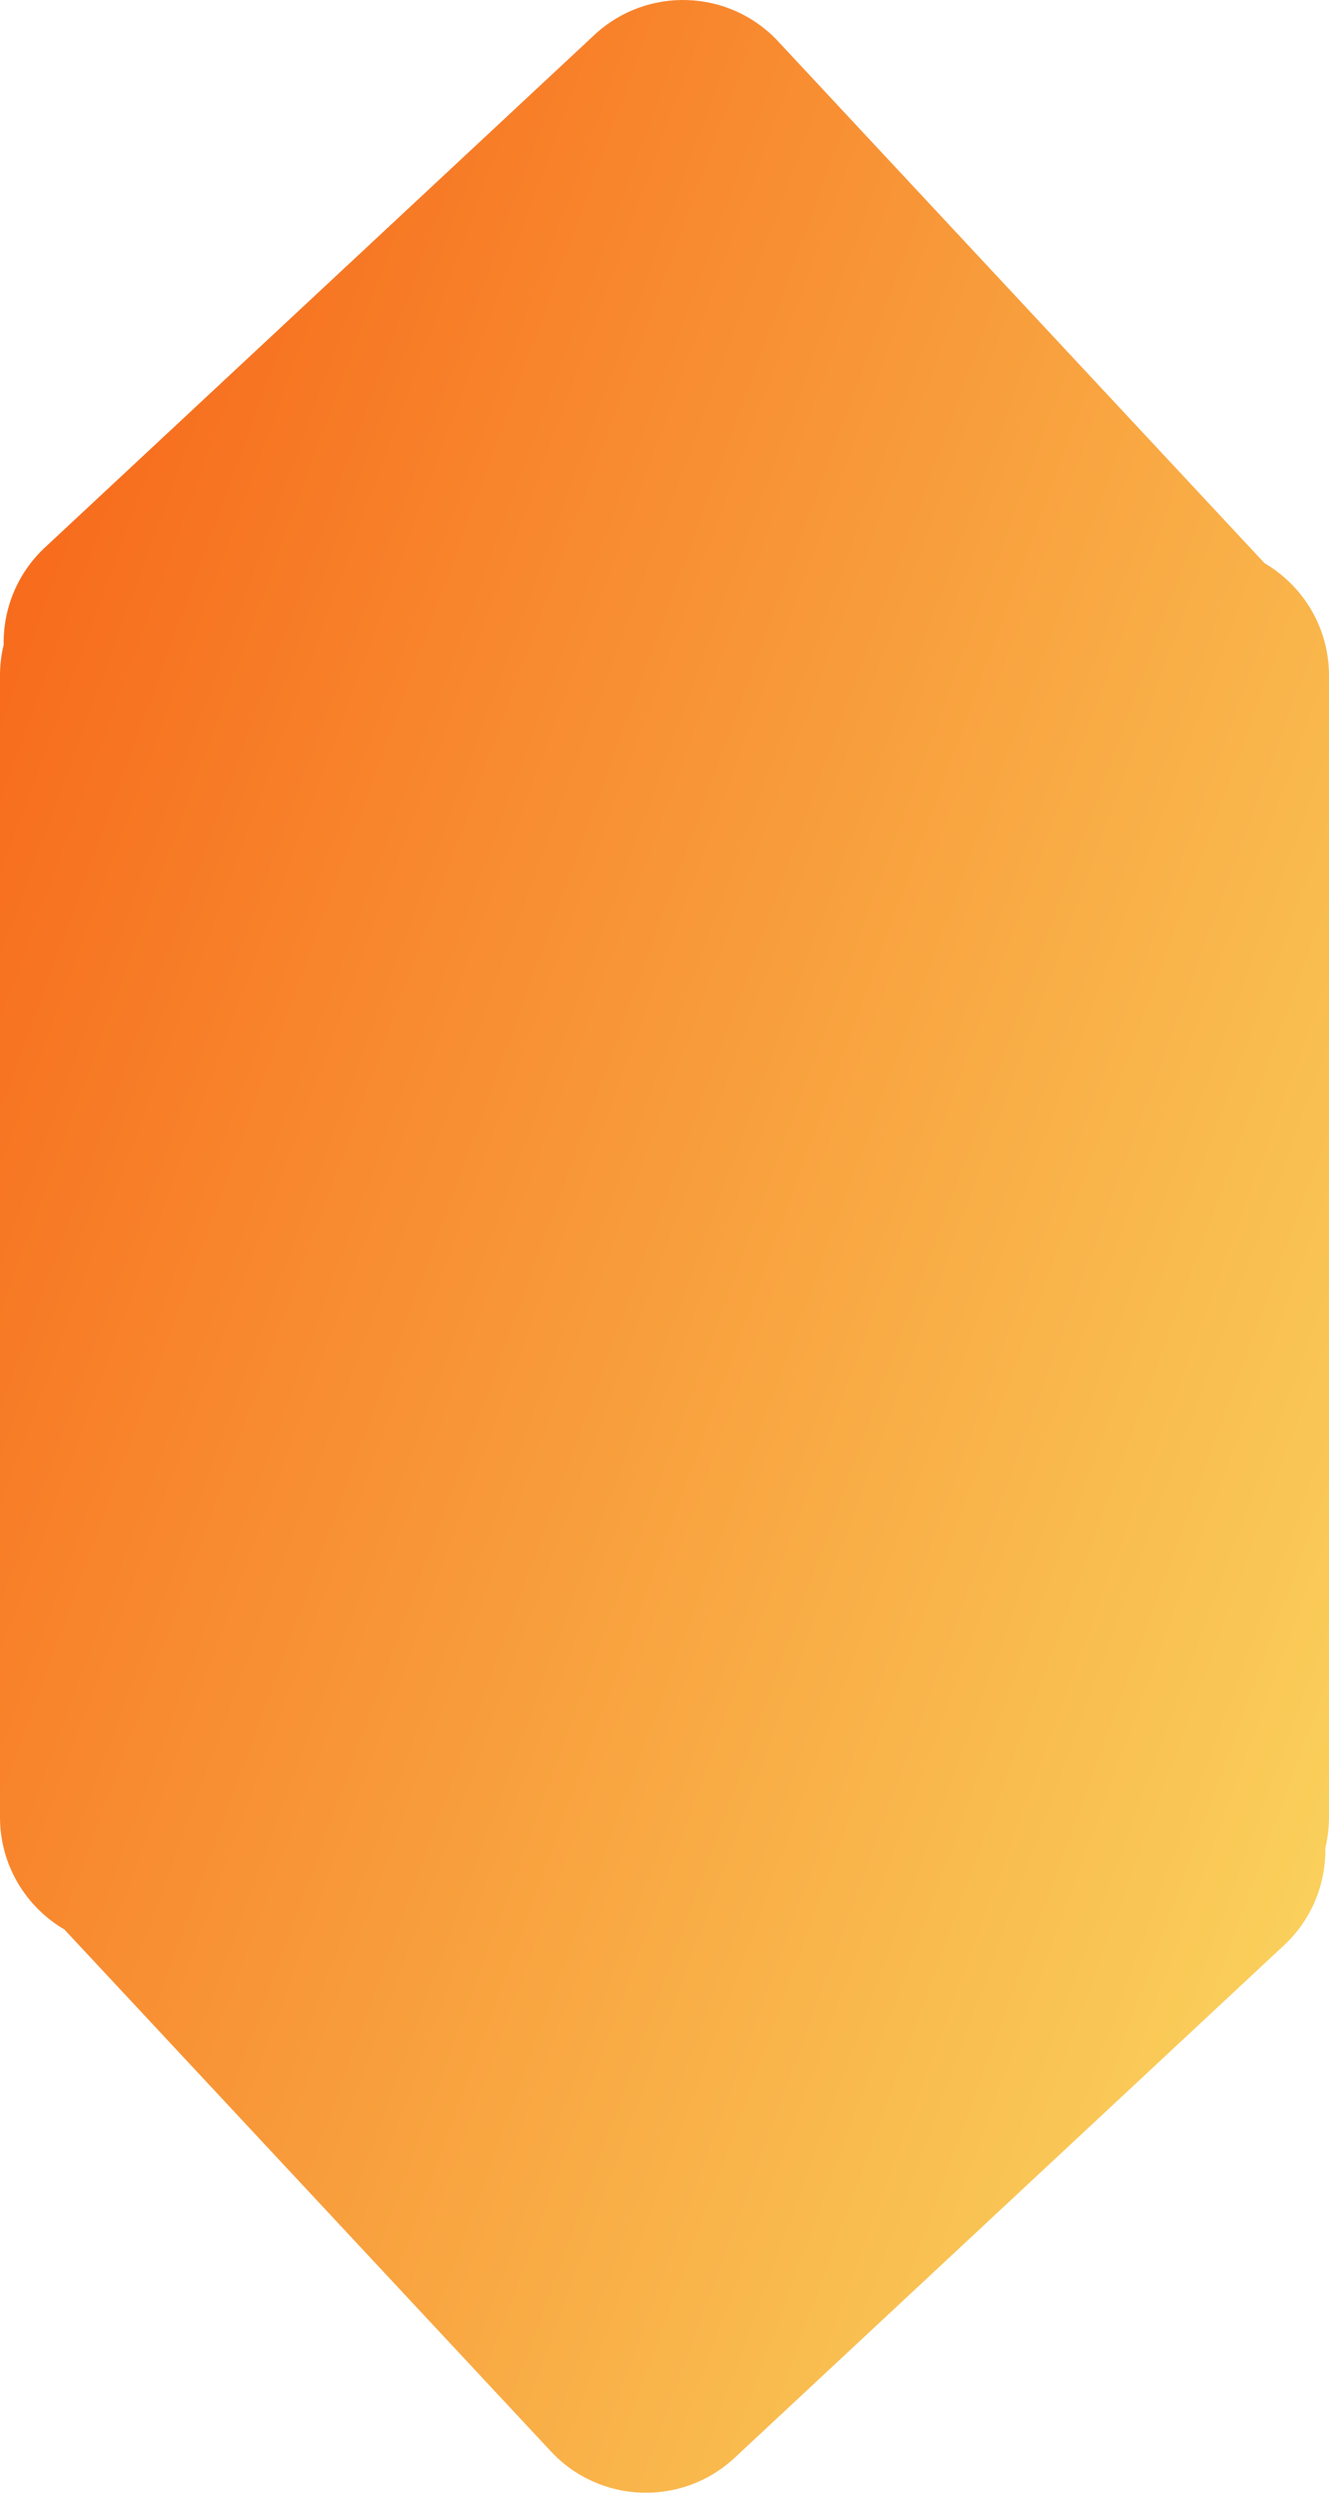 <?xml version="1.0" encoding="UTF-8"?>
<svg width="92px" height="173px" viewBox="0 0 92 173" version="1.1" xmlns="http://www.w3.org/2000/svg" xmlns:xlink="http://www.w3.org/1999/xlink">
    <!-- Generator: Sketch 46.2 (44496) - http://www.bohemiancoding.com/sketch -->
    <title>Combined Shape</title>
    <desc>Created with Sketch.</desc>
    <defs>
        <linearGradient x1="100%" y1="93.021%" x2="0%" y2="24.945%" id="linearGradient-1">
            <stop stop-color="#FAD961" offset="0%"></stop>
            <stop stop-color="#F76B1C" offset="100%"></stop>
        </linearGradient>
    </defs>
    <g id="Page-1" stroke="none" stroke-width="1" fill="none" fill-rule="evenodd">
        <path d="M87.542,38.976 L53.865,2.862 C50.476,-0.773 44.78,-0.972 41.145,2.418 L3.115,37.882 L3.115,37.882 C1.175,39.691 0.214,42.156 0.254,44.615 C0.088,45.299 -8.99587218e-17,46.013 0,46.747 L0,125.747 C4.05844786e-16,129.061 1.791,131.957 4.458,133.519 L38.135,169.632 C41.524,173.268 47.22,173.466 50.855,170.077 L88.885,134.613 C90.825,132.804 91.786,130.338 91.746,127.879 C91.912,127.196 92,126.482 92,125.747 L92,46.747 C92,43.433 90.209,40.538 87.542,38.976 Z" id="Combined-Shape" fill="url(#linearGradient-1)"></path>
    </g>
</svg>